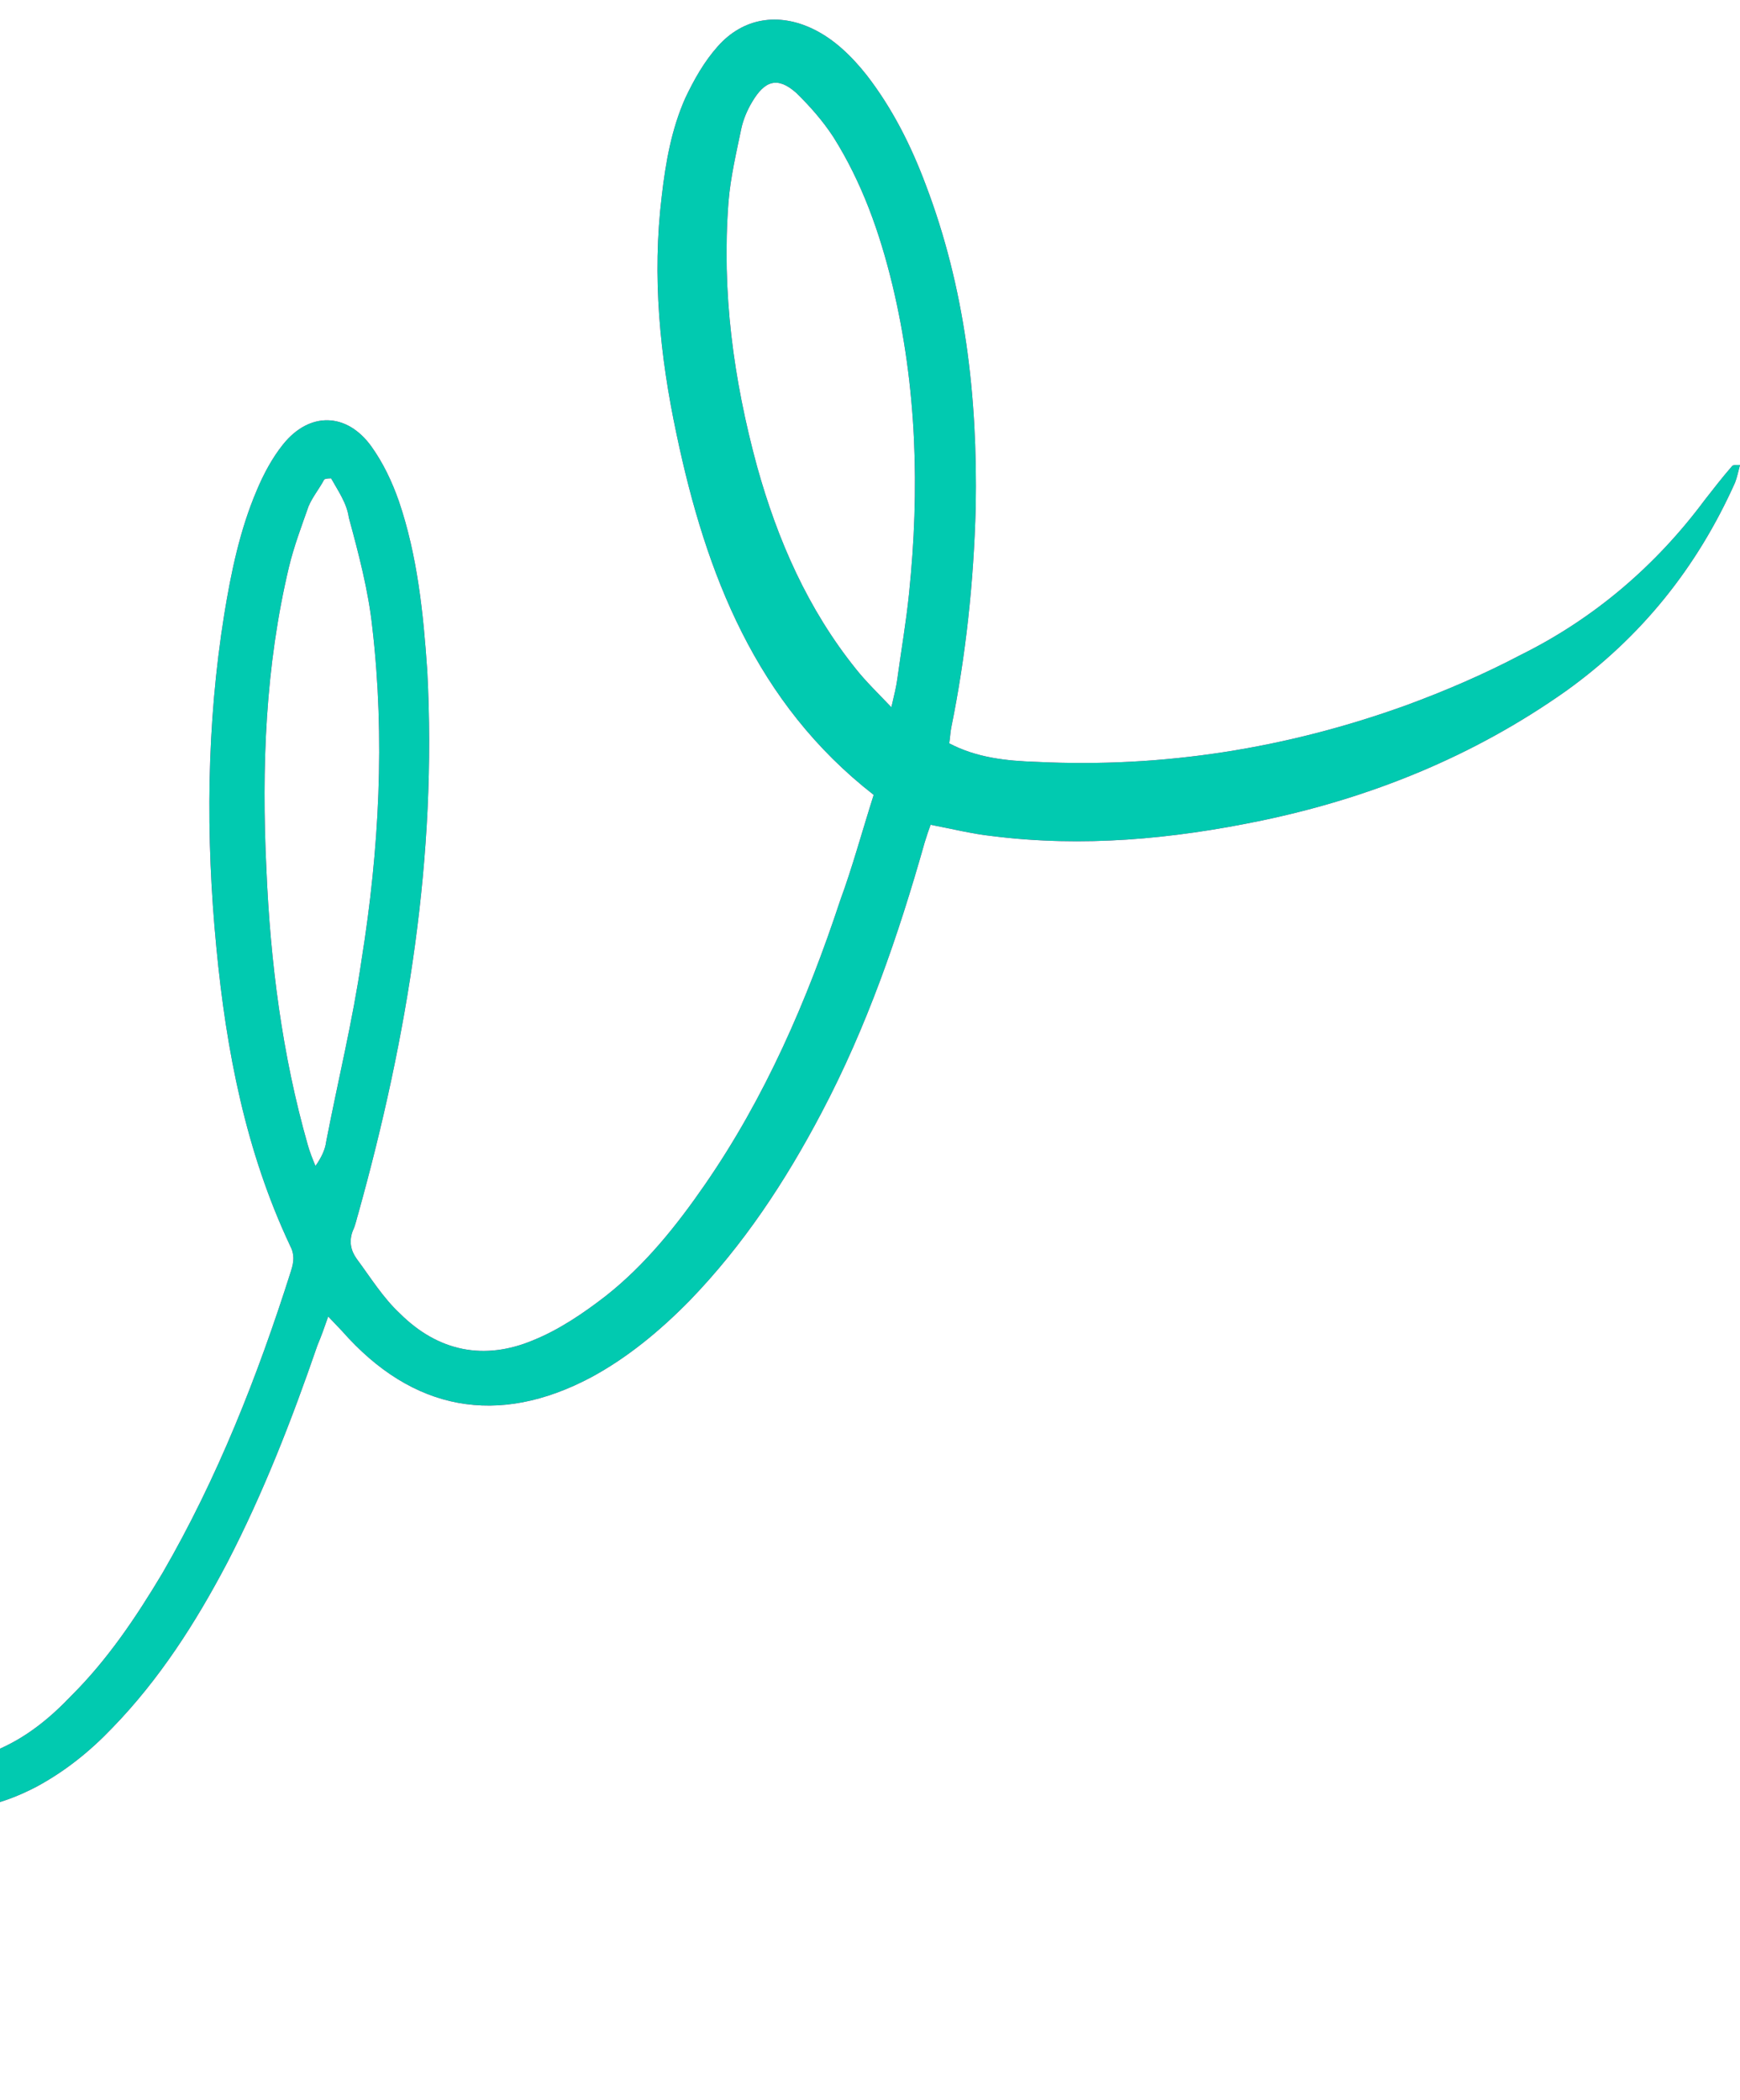 <svg width="58" height="70" viewBox="0 0 58 70" fill="none" xmlns="http://www.w3.org/2000/svg">
<path d="M29.123 26.494C25.199 23.436 23.531 19.14 22.55 14.467C21.994 11.856 21.732 9.21 22.059 6.53C22.19 5.396 22.386 4.297 22.844 3.266C23.139 2.647 23.466 2.063 23.923 1.548C24.774 0.586 25.951 0.414 27.096 0.964C27.815 1.307 28.404 1.891 28.894 2.51C29.744 3.61 30.366 4.846 30.856 6.152C32.165 9.588 32.59 13.196 32.524 16.907C32.459 19.381 32.197 21.855 31.707 24.26C31.674 24.432 31.674 24.569 31.641 24.776C32.557 25.257 33.538 25.36 34.552 25.394C38.771 25.6 42.891 24.947 46.881 23.504C48.189 23.023 49.465 22.473 50.707 21.82C53.127 20.618 55.188 18.866 56.823 16.666C57.117 16.288 57.411 15.911 57.738 15.533C57.771 15.498 57.837 15.498 58 15.498C57.935 15.739 57.902 15.911 57.837 16.082C56.561 18.934 54.697 21.236 52.212 23.023C49.105 25.222 45.671 26.597 42.041 27.353C39.065 27.971 36.089 28.246 33.08 27.868C32.426 27.799 31.739 27.628 31.02 27.49C30.955 27.662 30.889 27.868 30.824 28.074C29.941 31.201 28.894 34.225 27.39 37.077C26.18 39.379 24.774 41.509 22.975 43.364C21.994 44.361 20.915 45.254 19.705 45.907C16.598 47.556 13.753 47.041 11.398 44.361C11.267 44.224 11.136 44.086 10.94 43.88C10.809 44.258 10.711 44.533 10.581 44.842C9.73 47.316 8.782 49.756 7.572 52.092C6.525 54.085 5.315 55.975 3.746 57.59C2.993 58.38 2.176 59.033 1.227 59.548C-1.062 60.751 -3.253 60.579 -5.346 58.998C-5.738 58.724 -6.065 58.38 -6.49 58.036C-6.621 58.414 -6.719 58.689 -6.817 58.998C-7.7 61.747 -8.78 64.462 -10.12 67.004C-10.447 67.657 -10.84 68.276 -11.265 68.86C-11.461 69.169 -11.788 69.375 -12.083 69.616C-12.344 69.788 -12.639 69.788 -12.868 69.513C-13.097 69.238 -12.998 68.963 -12.802 68.688C-12.41 68.104 -12.05 67.486 -11.723 66.867C-10.088 63.74 -8.845 60.442 -7.831 57.074C-7.733 56.765 -7.668 56.456 -7.897 56.147C-10.022 52.986 -11.134 49.412 -11.821 45.632C-12.802 40.375 -12.998 35.049 -12.41 29.723C-12.213 27.902 -11.886 26.15 -11.167 24.466C-10.905 23.848 -10.578 23.229 -10.186 22.714C-9.205 21.443 -7.864 21.374 -6.687 22.473C-5.967 23.161 -5.477 23.985 -5.084 24.913C-4.267 26.7 -3.809 28.624 -3.514 30.582C-2.926 34.328 -2.926 38.073 -3.286 41.853C-3.711 46.457 -4.561 50.992 -5.738 55.425C-5.869 55.941 -5.869 56.318 -5.444 56.662C-4.921 57.109 -4.43 57.624 -3.874 58.002C-2.632 58.827 -1.323 58.895 0.017 58.277C0.933 57.865 1.685 57.246 2.372 56.525C3.582 55.322 4.53 53.913 5.413 52.436C7.245 49.275 8.586 45.873 9.698 42.368C9.796 42.059 9.828 41.818 9.665 41.509C8.193 38.382 7.539 35.015 7.212 31.579C6.852 27.868 6.885 24.157 7.474 20.48C7.703 19.072 7.997 17.663 8.553 16.357C8.782 15.807 9.076 15.258 9.436 14.811C10.319 13.711 11.562 13.746 12.379 14.88C12.772 15.43 13.066 16.048 13.295 16.701C13.916 18.522 14.113 20.446 14.243 22.37C14.57 28.521 13.589 34.534 11.954 40.41C11.889 40.616 11.856 40.822 11.758 41.028C11.627 41.372 11.692 41.681 11.889 41.956C12.347 42.574 12.772 43.261 13.328 43.777C14.603 45.048 16.14 45.357 17.775 44.67C18.625 44.327 19.443 43.777 20.195 43.193C21.503 42.162 22.55 40.856 23.498 39.482C25.493 36.596 26.899 33.366 28.011 29.998C28.404 28.933 28.731 27.73 29.123 26.494ZM-7.112 54.36C-7.014 54.154 -6.981 54.085 -6.948 53.982C-6.883 53.81 -6.85 53.604 -6.785 53.432C-5.575 48.931 -4.757 44.327 -4.496 39.654C-4.299 36.252 -4.365 32.85 -5.084 29.483C-5.411 27.971 -5.771 26.494 -6.49 25.119C-6.817 24.535 -7.21 23.985 -7.668 23.504C-8.093 23.058 -8.583 23.092 -8.943 23.642C-9.27 24.123 -9.565 24.672 -9.761 25.222C-10.48 27.112 -10.742 29.105 -10.905 31.132C-11.232 35.565 -11.004 39.963 -10.284 44.361C-9.761 47.488 -9.009 50.546 -7.635 53.398C-7.472 53.638 -7.341 53.947 -7.112 54.36ZM29.712 23.573C29.81 23.161 29.875 22.886 29.908 22.645C30.039 21.683 30.202 20.755 30.3 19.793C30.66 16.323 30.562 12.887 29.744 9.485C29.319 7.733 28.731 6.083 27.782 4.572C27.423 4.022 26.997 3.541 26.54 3.094C25.918 2.544 25.493 2.682 25.068 3.403C24.904 3.678 24.774 3.987 24.708 4.297C24.545 5.087 24.349 5.912 24.283 6.736C24.054 9.726 24.447 12.646 25.232 15.533C25.918 18.006 26.932 20.309 28.535 22.302C28.862 22.714 29.254 23.092 29.712 23.573ZM11.038 15.945C10.973 15.945 10.875 15.945 10.809 15.979C10.646 16.288 10.417 16.563 10.286 16.873C10.057 17.526 9.796 18.213 9.632 18.9C8.847 22.198 8.716 25.566 8.88 28.968C9.011 32.06 9.403 35.152 10.254 38.142C10.319 38.382 10.417 38.623 10.515 38.863C10.711 38.588 10.842 38.314 10.875 38.039C11.267 36.011 11.758 34.019 12.052 31.991C12.641 28.315 12.837 24.604 12.412 20.927C12.281 19.69 11.954 18.453 11.627 17.251C11.562 16.77 11.267 16.357 11.038 15.945Z" fill="#E91688"/>
<path d="M29.123 26.494C25.199 23.436 23.531 19.14 22.55 14.467C21.994 11.856 21.732 9.21 22.059 6.53C22.19 5.396 22.386 4.297 22.844 3.266C23.139 2.647 23.466 2.063 23.923 1.548C24.774 0.586 25.951 0.414 27.096 0.964C27.815 1.307 28.404 1.891 28.894 2.51C29.744 3.61 30.366 4.846 30.856 6.152C32.165 9.588 32.59 13.196 32.524 16.907C32.459 19.381 32.197 21.855 31.707 24.26C31.674 24.432 31.674 24.569 31.641 24.776C32.557 25.257 33.538 25.36 34.552 25.394C38.771 25.6 42.891 24.947 46.881 23.504C48.189 23.023 49.465 22.473 50.707 21.82C53.127 20.618 55.188 18.866 56.823 16.666C57.117 16.288 57.411 15.911 57.738 15.533C57.771 15.498 57.837 15.498 58 15.498C57.935 15.739 57.902 15.911 57.837 16.082C56.561 18.934 54.697 21.236 52.212 23.023C49.105 25.222 45.671 26.597 42.041 27.353C39.065 27.971 36.089 28.246 33.08 27.868C32.426 27.799 31.739 27.628 31.02 27.49C30.955 27.662 30.889 27.868 30.824 28.074C29.941 31.201 28.894 34.225 27.39 37.077C26.18 39.379 24.774 41.509 22.975 43.364C21.994 44.361 20.915 45.254 19.705 45.907C16.598 47.556 13.753 47.041 11.398 44.361C11.267 44.224 11.136 44.086 10.94 43.88C10.809 44.258 10.711 44.533 10.581 44.842C9.73 47.316 8.782 49.756 7.572 52.092C6.525 54.085 5.315 55.975 3.746 57.59C2.993 58.38 2.176 59.033 1.227 59.548C-1.062 60.751 -3.253 60.579 -5.346 58.998C-5.738 58.724 -6.065 58.38 -6.49 58.036C-6.621 58.414 -6.719 58.689 -6.817 58.998C-7.7 61.747 -8.78 64.462 -10.12 67.004C-10.447 67.657 -10.84 68.276 -11.265 68.86C-11.461 69.169 -11.788 69.375 -12.083 69.616C-12.344 69.788 -12.639 69.788 -12.868 69.513C-13.097 69.238 -12.998 68.963 -12.802 68.688C-12.41 68.104 -12.05 67.486 -11.723 66.867C-10.088 63.74 -8.845 60.442 -7.831 57.074C-7.733 56.765 -7.668 56.456 -7.897 56.147C-10.022 52.986 -11.134 49.412 -11.821 45.632C-12.802 40.375 -12.998 35.049 -12.41 29.723C-12.213 27.902 -11.886 26.15 -11.167 24.466C-10.905 23.848 -10.578 23.229 -10.186 22.714C-9.205 21.443 -7.864 21.374 -6.687 22.473C-5.967 23.161 -5.477 23.985 -5.084 24.913C-4.267 26.7 -3.809 28.624 -3.514 30.582C-2.926 34.328 -2.926 38.073 -3.286 41.853C-3.711 46.457 -4.561 50.992 -5.738 55.425C-5.869 55.941 -5.869 56.318 -5.444 56.662C-4.921 57.109 -4.43 57.624 -3.874 58.002C-2.632 58.827 -1.323 58.895 0.017 58.277C0.933 57.865 1.685 57.246 2.372 56.525C3.582 55.322 4.53 53.913 5.413 52.436C7.245 49.275 8.586 45.873 9.698 42.368C9.796 42.059 9.828 41.818 9.665 41.509C8.193 38.382 7.539 35.015 7.212 31.579C6.852 27.868 6.885 24.157 7.474 20.48C7.703 19.072 7.997 17.663 8.553 16.357C8.782 15.807 9.076 15.258 9.436 14.811C10.319 13.711 11.562 13.746 12.379 14.88C12.772 15.43 13.066 16.048 13.295 16.701C13.916 18.522 14.113 20.446 14.243 22.37C14.57 28.521 13.589 34.534 11.954 40.41C11.889 40.616 11.856 40.822 11.758 41.028C11.627 41.372 11.692 41.681 11.889 41.956C12.347 42.574 12.772 43.261 13.328 43.777C14.603 45.048 16.14 45.357 17.775 44.67C18.625 44.327 19.443 43.777 20.195 43.193C21.503 42.162 22.55 40.856 23.498 39.482C25.493 36.596 26.899 33.366 28.011 29.998C28.404 28.933 28.731 27.73 29.123 26.494ZM-7.112 54.36C-7.014 54.154 -6.981 54.085 -6.948 53.982C-6.883 53.81 -6.85 53.604 -6.785 53.432C-5.575 48.931 -4.757 44.327 -4.496 39.654C-4.299 36.252 -4.365 32.85 -5.084 29.483C-5.411 27.971 -5.771 26.494 -6.49 25.119C-6.817 24.535 -7.21 23.985 -7.668 23.504C-8.093 23.058 -8.583 23.092 -8.943 23.642C-9.27 24.123 -9.565 24.672 -9.761 25.222C-10.48 27.112 -10.742 29.105 -10.905 31.132C-11.232 35.565 -11.004 39.963 -10.284 44.361C-9.761 47.488 -9.009 50.546 -7.635 53.398C-7.472 53.638 -7.341 53.947 -7.112 54.36ZM29.712 23.573C29.81 23.161 29.875 22.886 29.908 22.645C30.039 21.683 30.202 20.755 30.3 19.793C30.66 16.323 30.562 12.887 29.744 9.485C29.319 7.733 28.731 6.083 27.782 4.572C27.423 4.022 26.997 3.541 26.54 3.094C25.918 2.544 25.493 2.682 25.068 3.403C24.904 3.678 24.774 3.987 24.708 4.297C24.545 5.087 24.349 5.912 24.283 6.736C24.054 9.726 24.447 12.646 25.232 15.533C25.918 18.006 26.932 20.309 28.535 22.302C28.862 22.714 29.254 23.092 29.712 23.573ZM11.038 15.945C10.973 15.945 10.875 15.945 10.809 15.979C10.646 16.288 10.417 16.563 10.286 16.873C10.057 17.526 9.796 18.213 9.632 18.9C8.847 22.198 8.716 25.566 8.88 28.968C9.011 32.06 9.403 35.152 10.254 38.142C10.319 38.382 10.417 38.623 10.515 38.863C10.711 38.588 10.842 38.314 10.875 38.039C11.267 36.011 11.758 34.019 12.052 31.991C12.641 28.315 12.837 24.604 12.412 20.927C12.281 19.69 11.954 18.453 11.627 17.251C11.562 16.77 11.267 16.357 11.038 15.945Z" fill="#01CAB0"/>
</svg>

